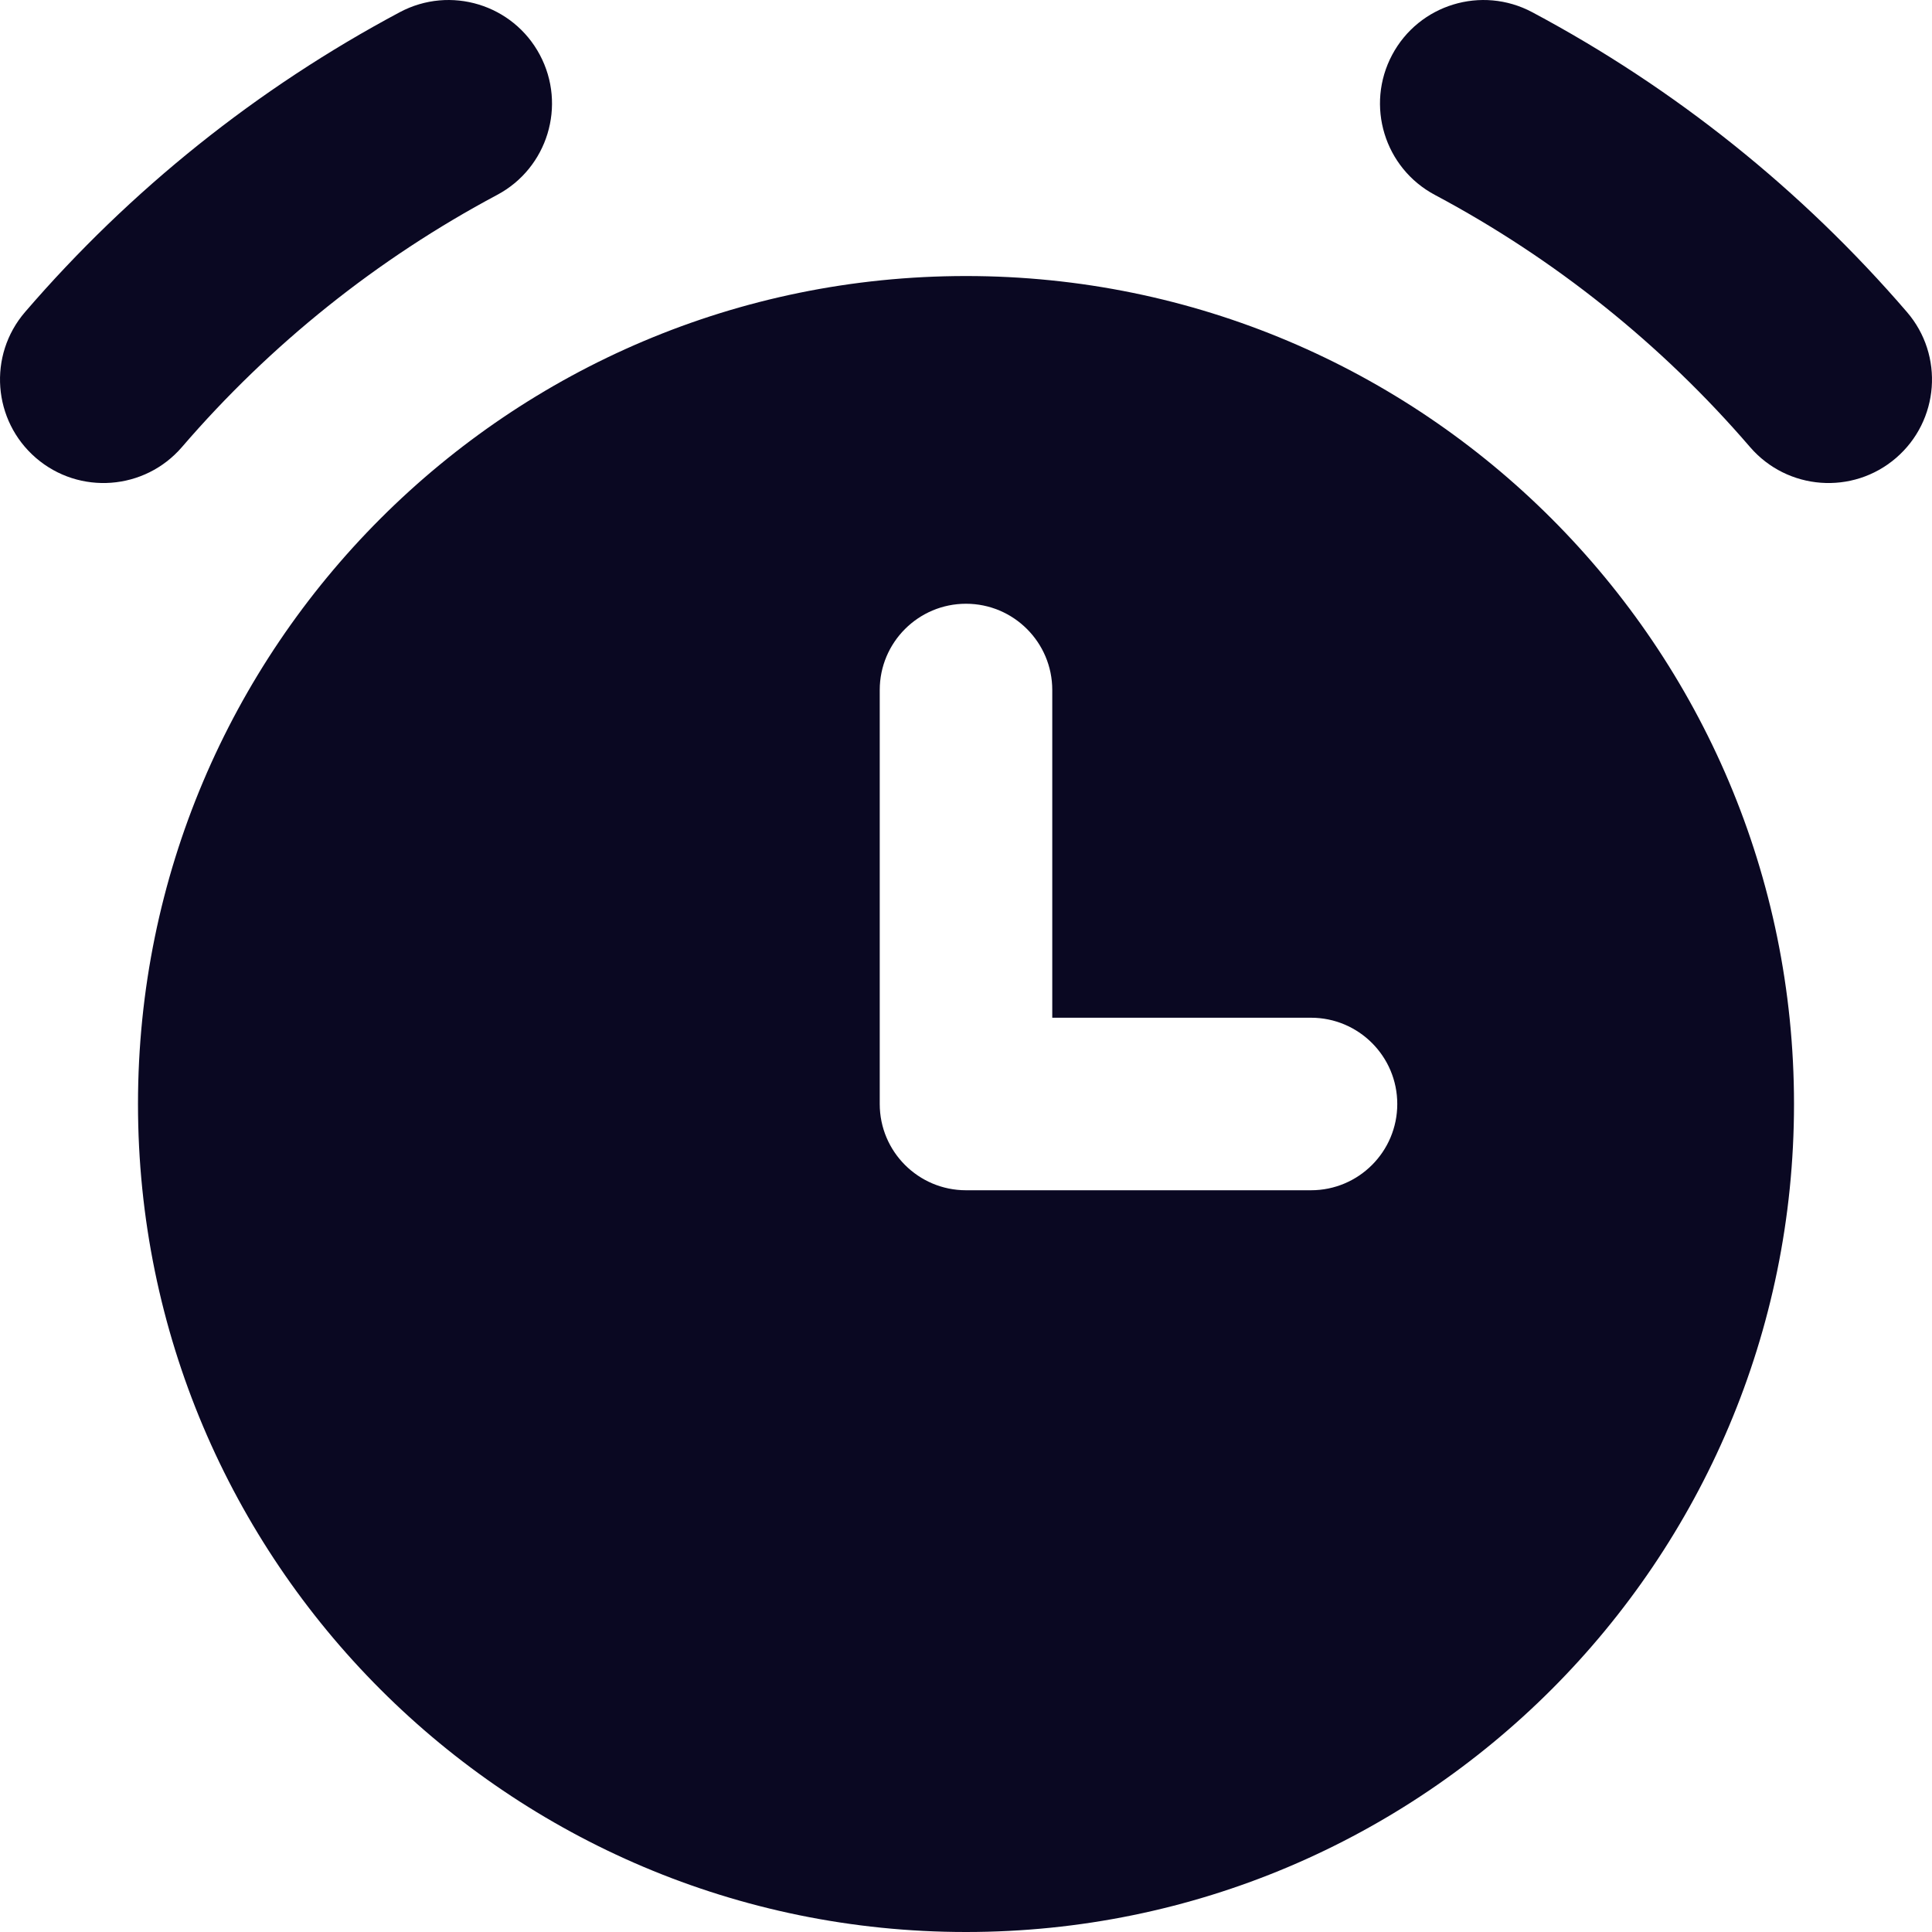 <svg width="40" height="40" viewBox="0 0 40 40" fill="none" xmlns="http://www.w3.org/2000/svg">
<g clip-path="url(#clip0_2007_2363)">
<path fill-rule="evenodd" clip-rule="evenodd" d="M10.293 4.035C11.338 3.478 11.733 2.18 11.177 1.136C10.621 0.091 9.323 -0.304 8.278 0.252C5.33 1.823 2.699 3.928 0.519 6.46C-0.253 7.356 -0.152 8.709 0.745 9.482C1.642 10.254 2.995 10.152 3.767 9.256C5.6 7.126 7.813 5.356 10.293 4.035ZM20 40C29.468 40 37.143 32.325 37.143 22.858C37.143 13.39 29.468 5.715 20 5.715C10.532 5.715 2.857 13.39 2.857 22.858C2.857 32.325 10.532 40 20 40ZM28.823 1.136C29.379 0.091 30.677 -0.304 31.722 0.252C34.67 1.823 37.301 3.928 39.481 6.46C40.253 7.356 40.152 8.709 39.255 9.482C38.358 10.254 37.005 10.152 36.233 9.256C34.4 7.126 32.187 5.356 29.707 4.035C28.662 3.478 28.267 2.18 28.823 1.136ZM21.786 14.286C21.786 13.3 20.986 12.5 20 12.5C19.014 12.5 18.214 13.3 18.214 14.286V22.857C18.214 23.843 19.014 24.643 20 24.643H27.143C28.129 24.643 28.929 23.843 28.929 22.857C28.929 21.871 28.129 21.071 27.143 21.071H21.786V14.286Z" fill="#0A0822"/>
</g>
<defs>
<clipPath id="clip0_2007_2363">
<rect width="40" height="40" fill="white"/>
</clipPath>
</defs>
</svg>
